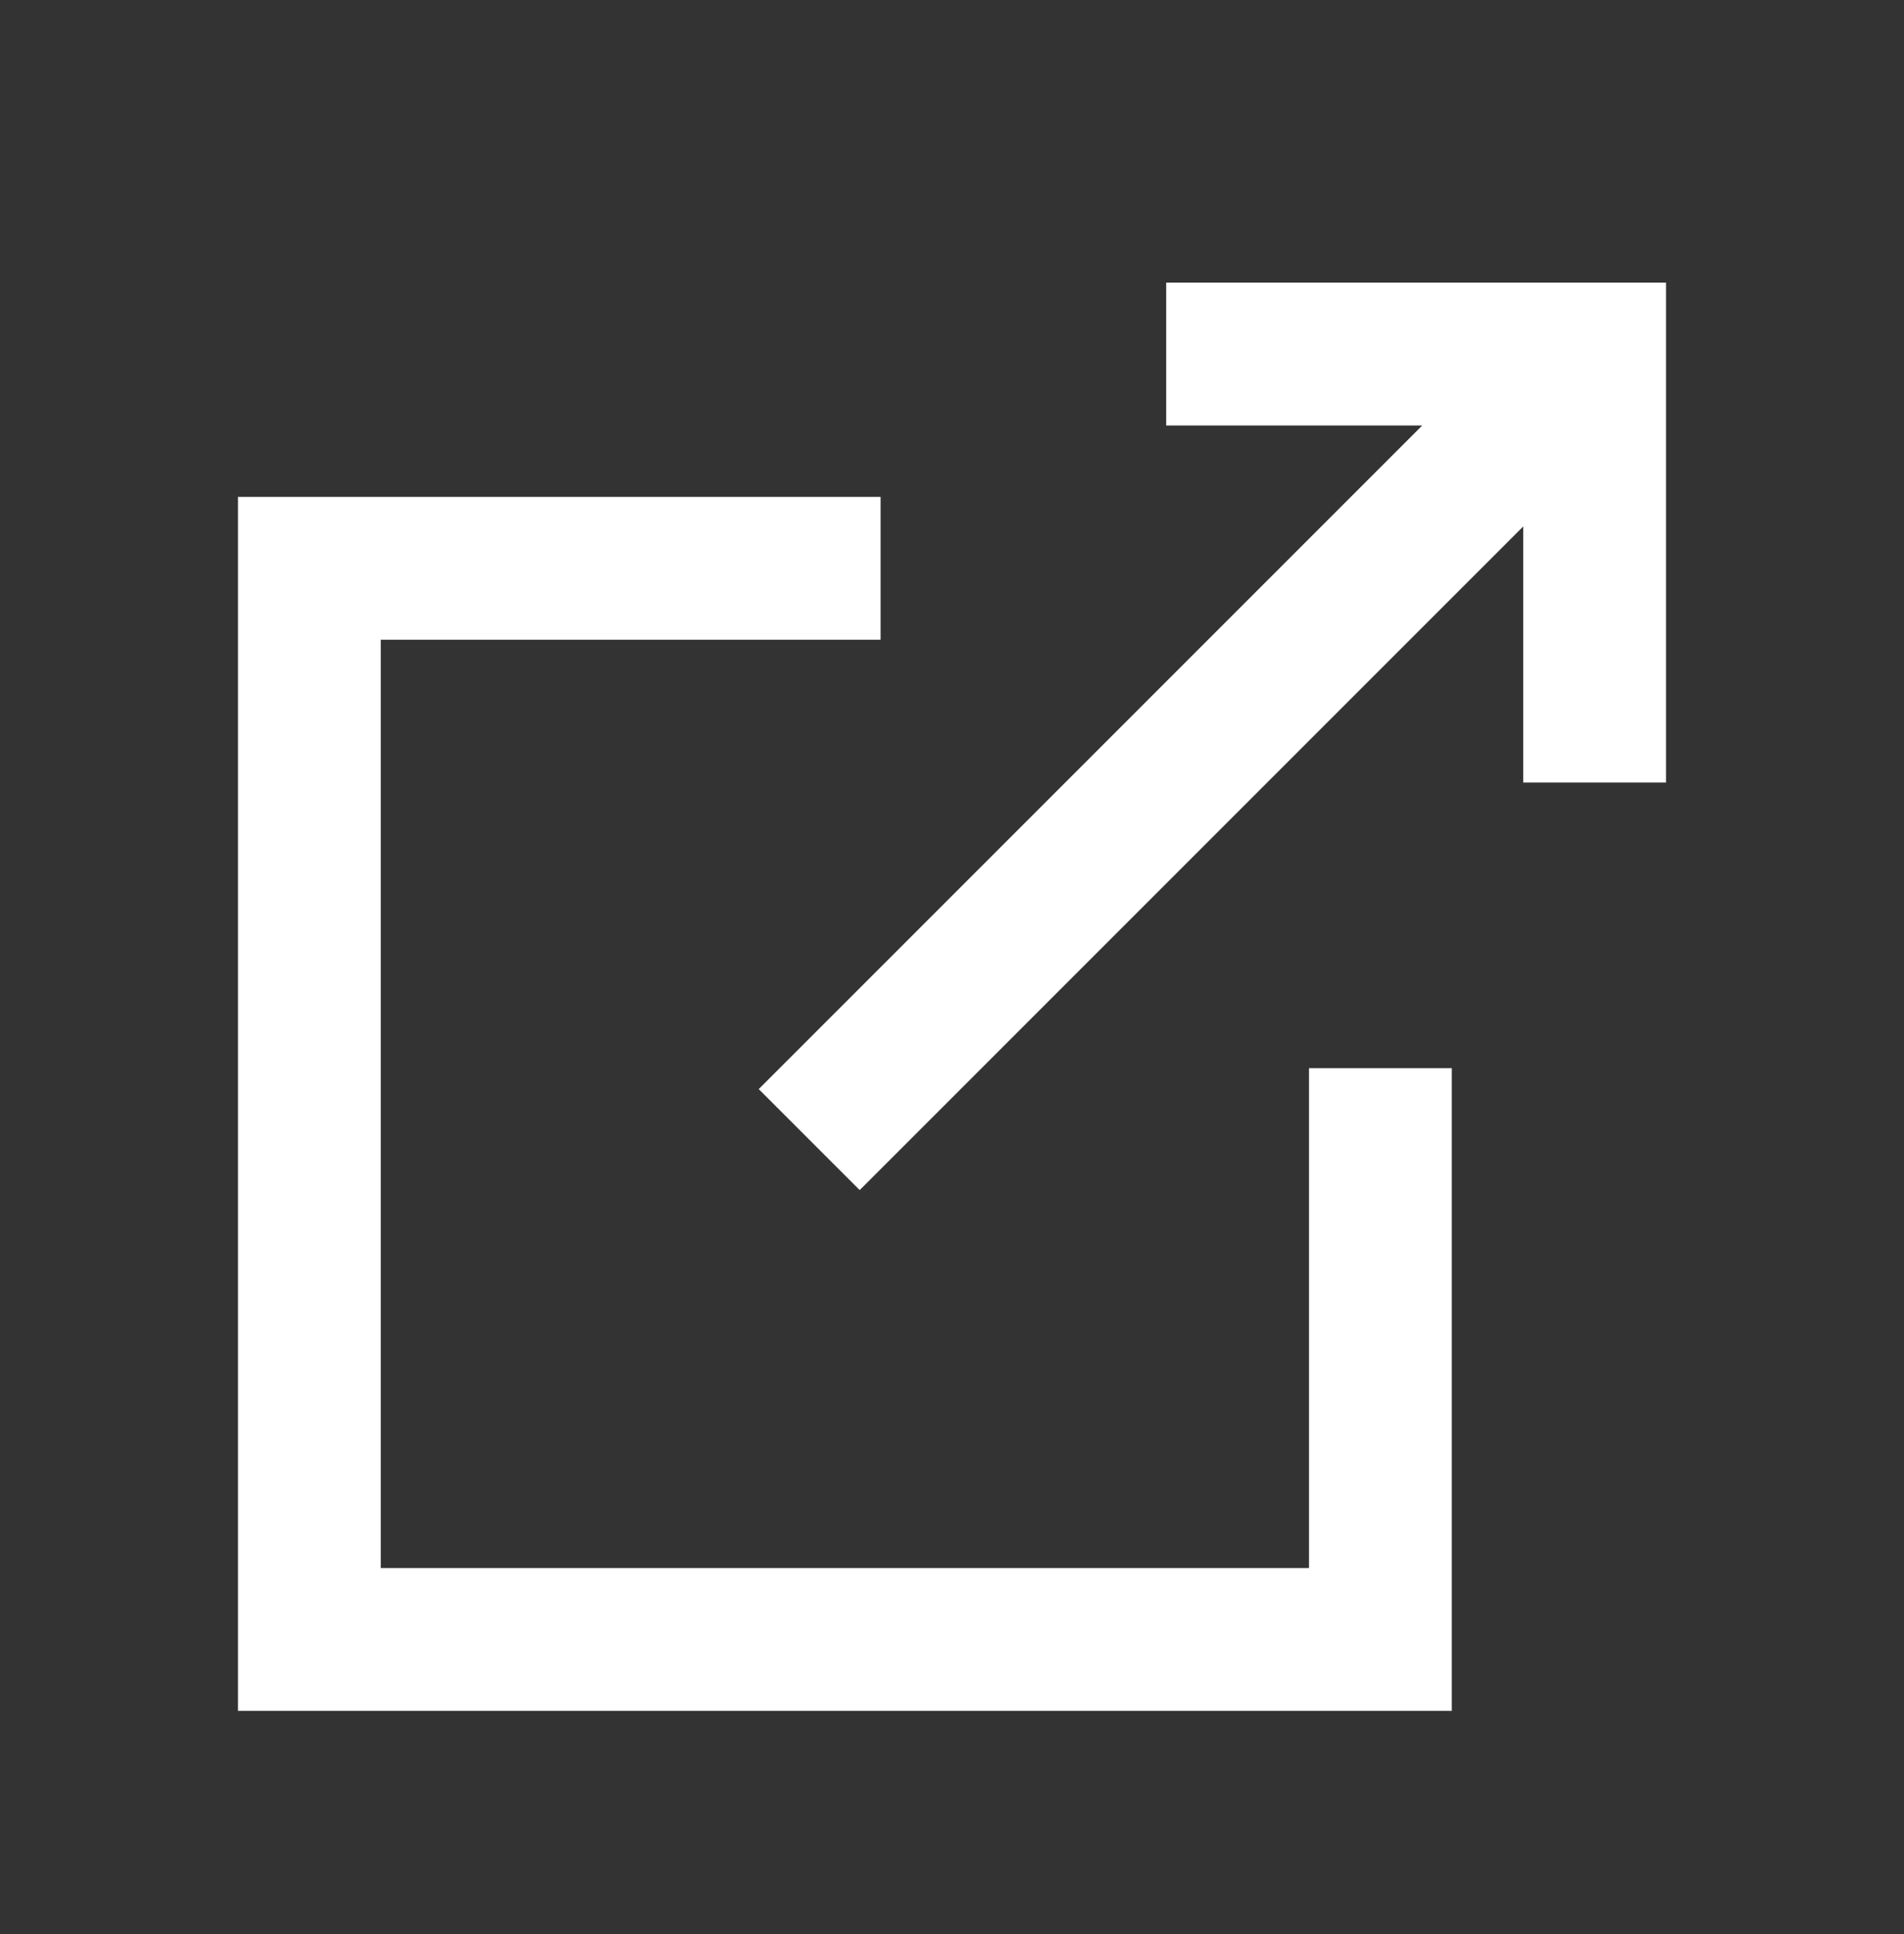 <svg width="64" height="65" viewBox="0 0 64 65" fill="none" xmlns="http://www.w3.org/2000/svg">
<rect x="0" y="0" width="64" height="65" fill="#333333" stroke="none"/>
<path fill-rule="evenodd" clip-rule="evenodd" d="M8 16.7H29.6V21.5H12.8V52.7H44V35.9H48.8V57.5H8V16.7Z" fill="white"/>
<path fill-rule="evenodd" clip-rule="evenodd" d="M47.806 14.3H39.2V9.5H56V26.3H51.2V17.694L28.897 39.997L25.503 36.603L47.806 14.3Z" fill="white"/>
</svg>
